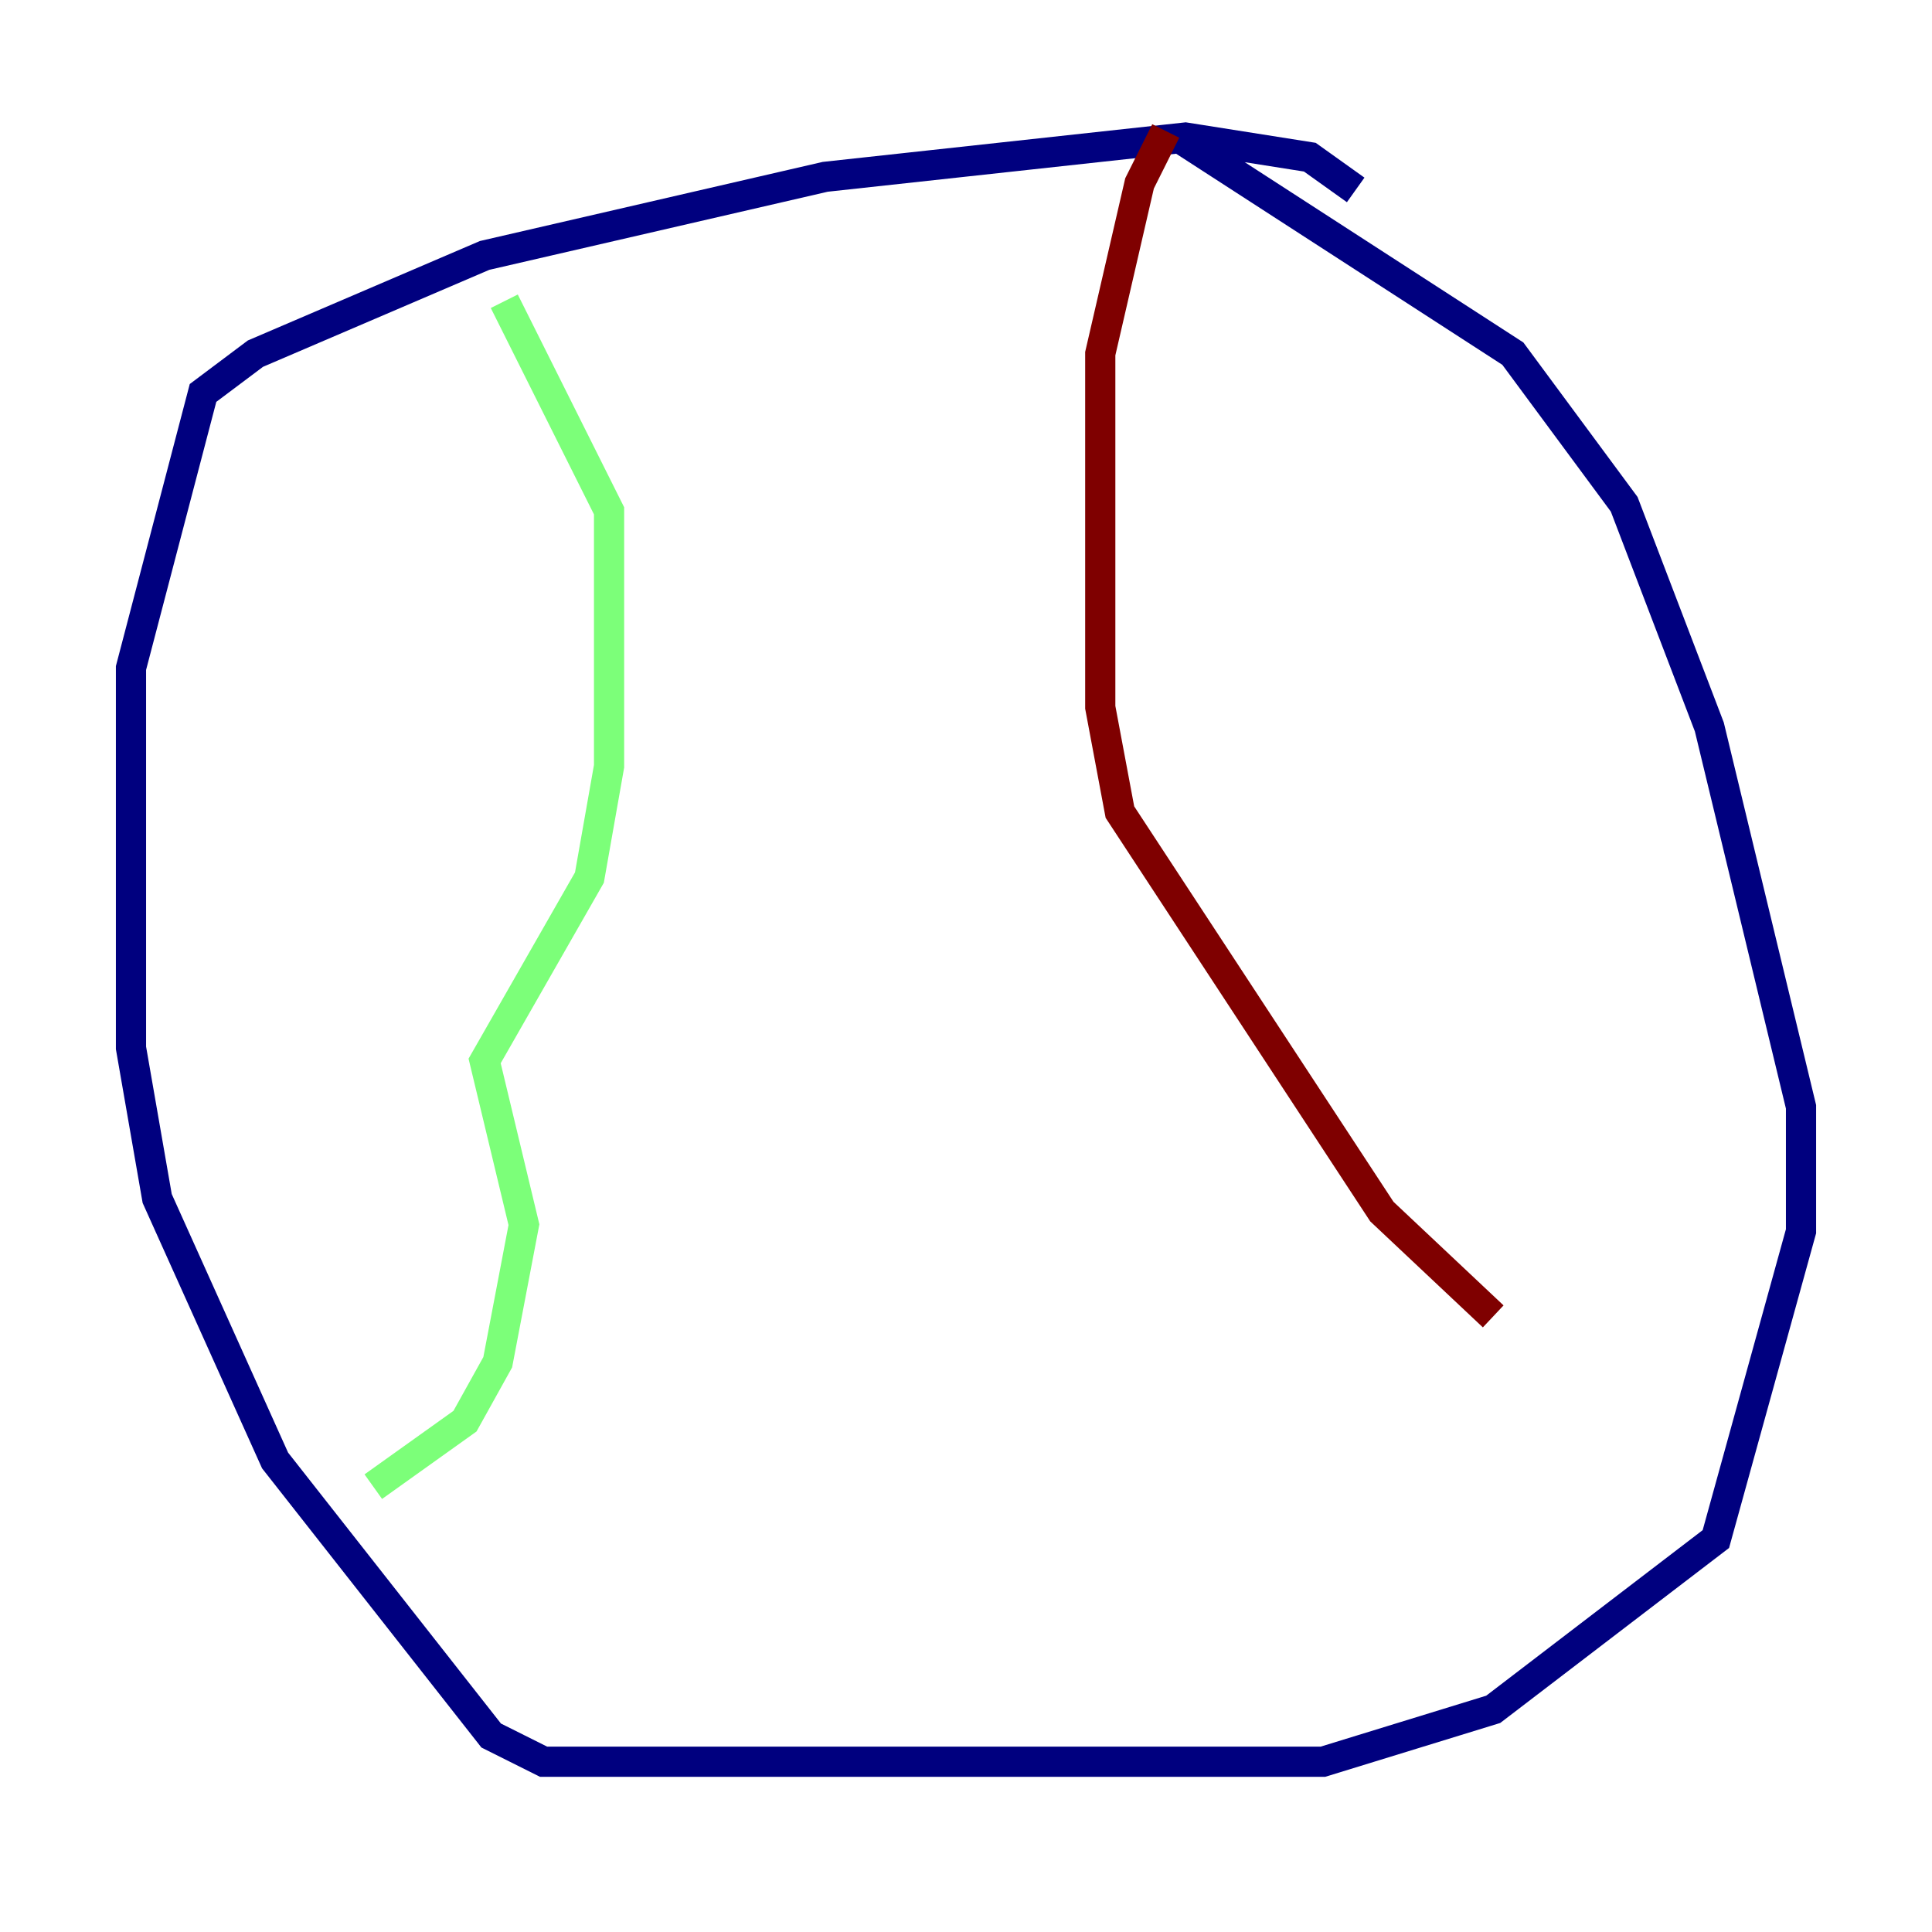 <?xml version="1.0" encoding="utf-8" ?>
<svg baseProfile="tiny" height="128" version="1.2" viewBox="0,0,128,128" width="128" xmlns="http://www.w3.org/2000/svg" xmlns:ev="http://www.w3.org/2001/xml-events" xmlns:xlink="http://www.w3.org/1999/xlink"><defs /><polyline fill="none" points="89.817,12.583 86.78,10.414 78.536,9.112 54.671,11.715 32.108,16.922 16.922,23.43 13.451,26.034 8.678,44.258 8.678,69.424 10.414,79.403 18.224,96.759 32.542,114.983 36.014,116.719 87.647,116.719 98.929,113.248 113.681,101.966 119.322,81.573 119.322,73.329 113.248,48.163 107.607,33.41 100.231,23.43 78.102,9.112" stroke="#00007f" stroke-width="2" /><polyline fill="none" points="33.41,19.959 40.352,33.844 40.352,50.766 39.051,58.142 32.108,70.291 34.712,81.139 32.976,90.251 30.807,94.156 24.732,98.495" stroke="#7cff79" stroke-width="2" /><polyline fill="none" points="77.234,8.678 75.498,12.149 72.895,23.43 72.895,46.861 74.197,53.803 91.552,80.271 98.929,87.214" stroke="#7f0000" stroke-width="2" /></svg>